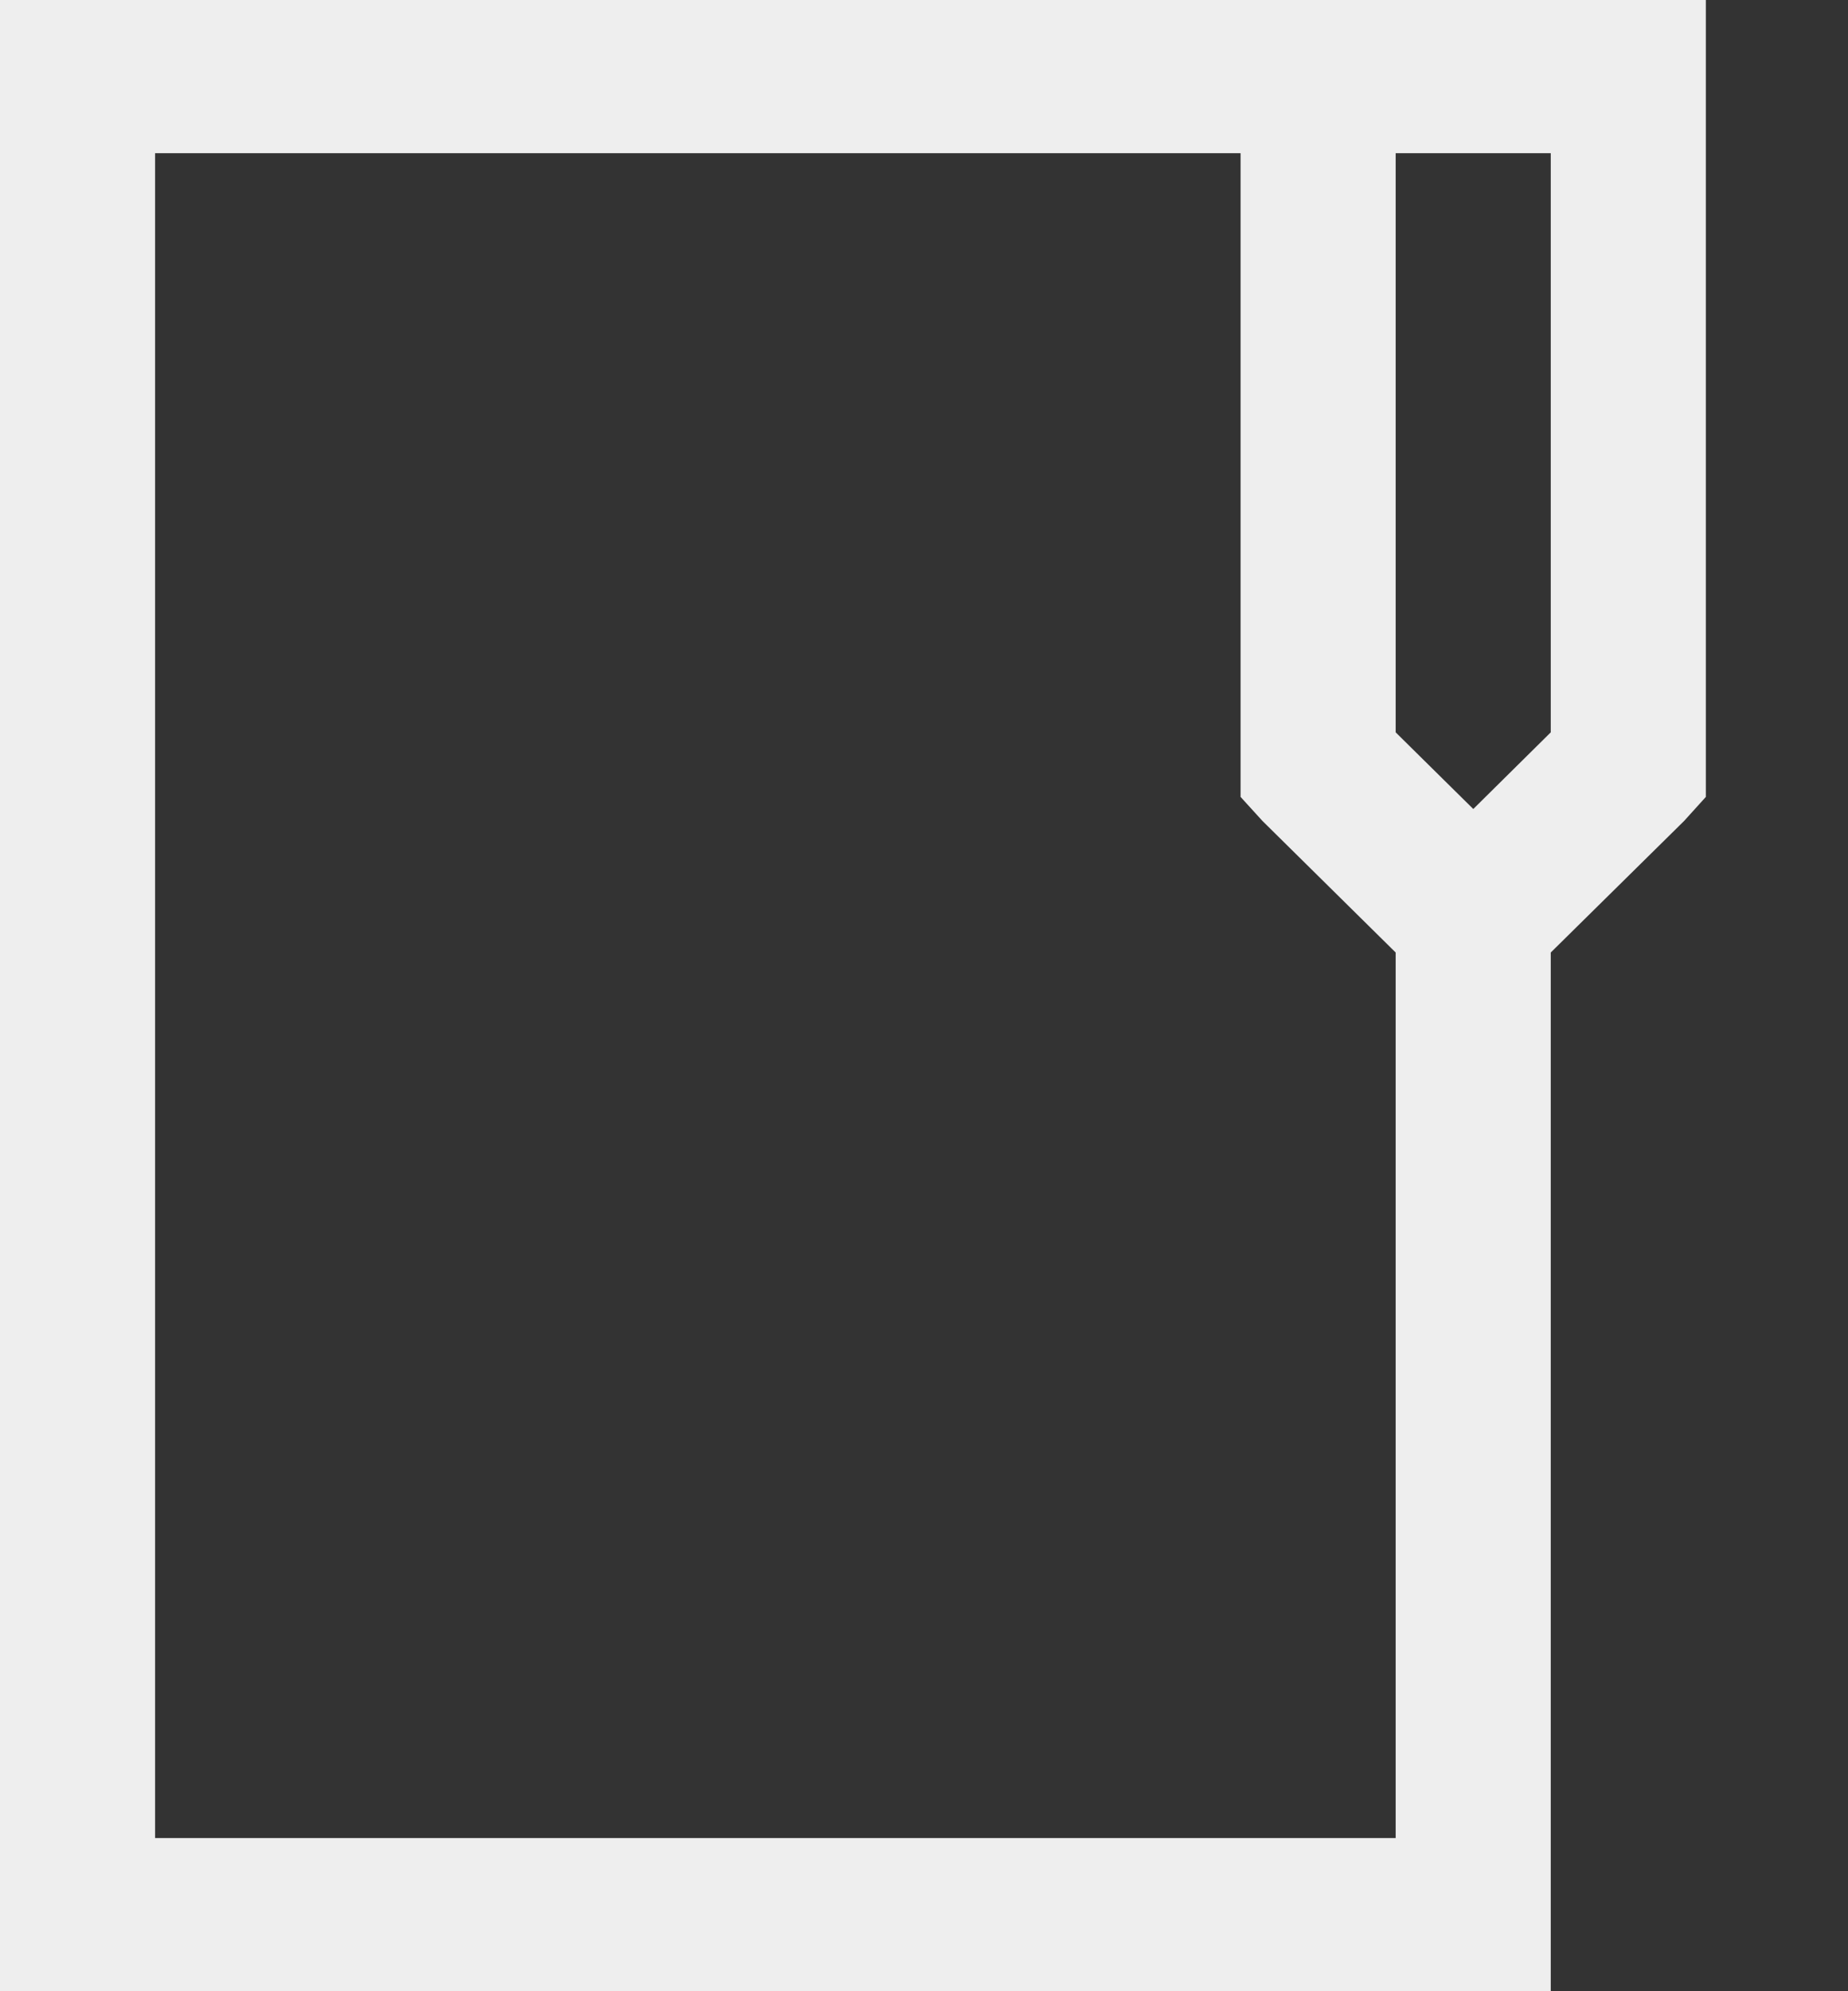 <svg width="13" height="14" viewBox="0 0 13 14" fill="none" xmlns="http://www.w3.org/2000/svg">
  <rect x="0" y="0" width="13" height="14" fill="#333333" stroke="none"/>
  <path d="M0 0V14H10.909V6.697L11.847 5.772L12 5.603V0H0ZM1.091 1.077H8.727V5.603L8.881 5.772L9.818 6.697V12.923H1.091V1.077ZM9.818 1.077H10.909V5.149L10.364 5.688L9.818 5.149V1.077Z" fill="#EEEEEE"/>
</svg>
